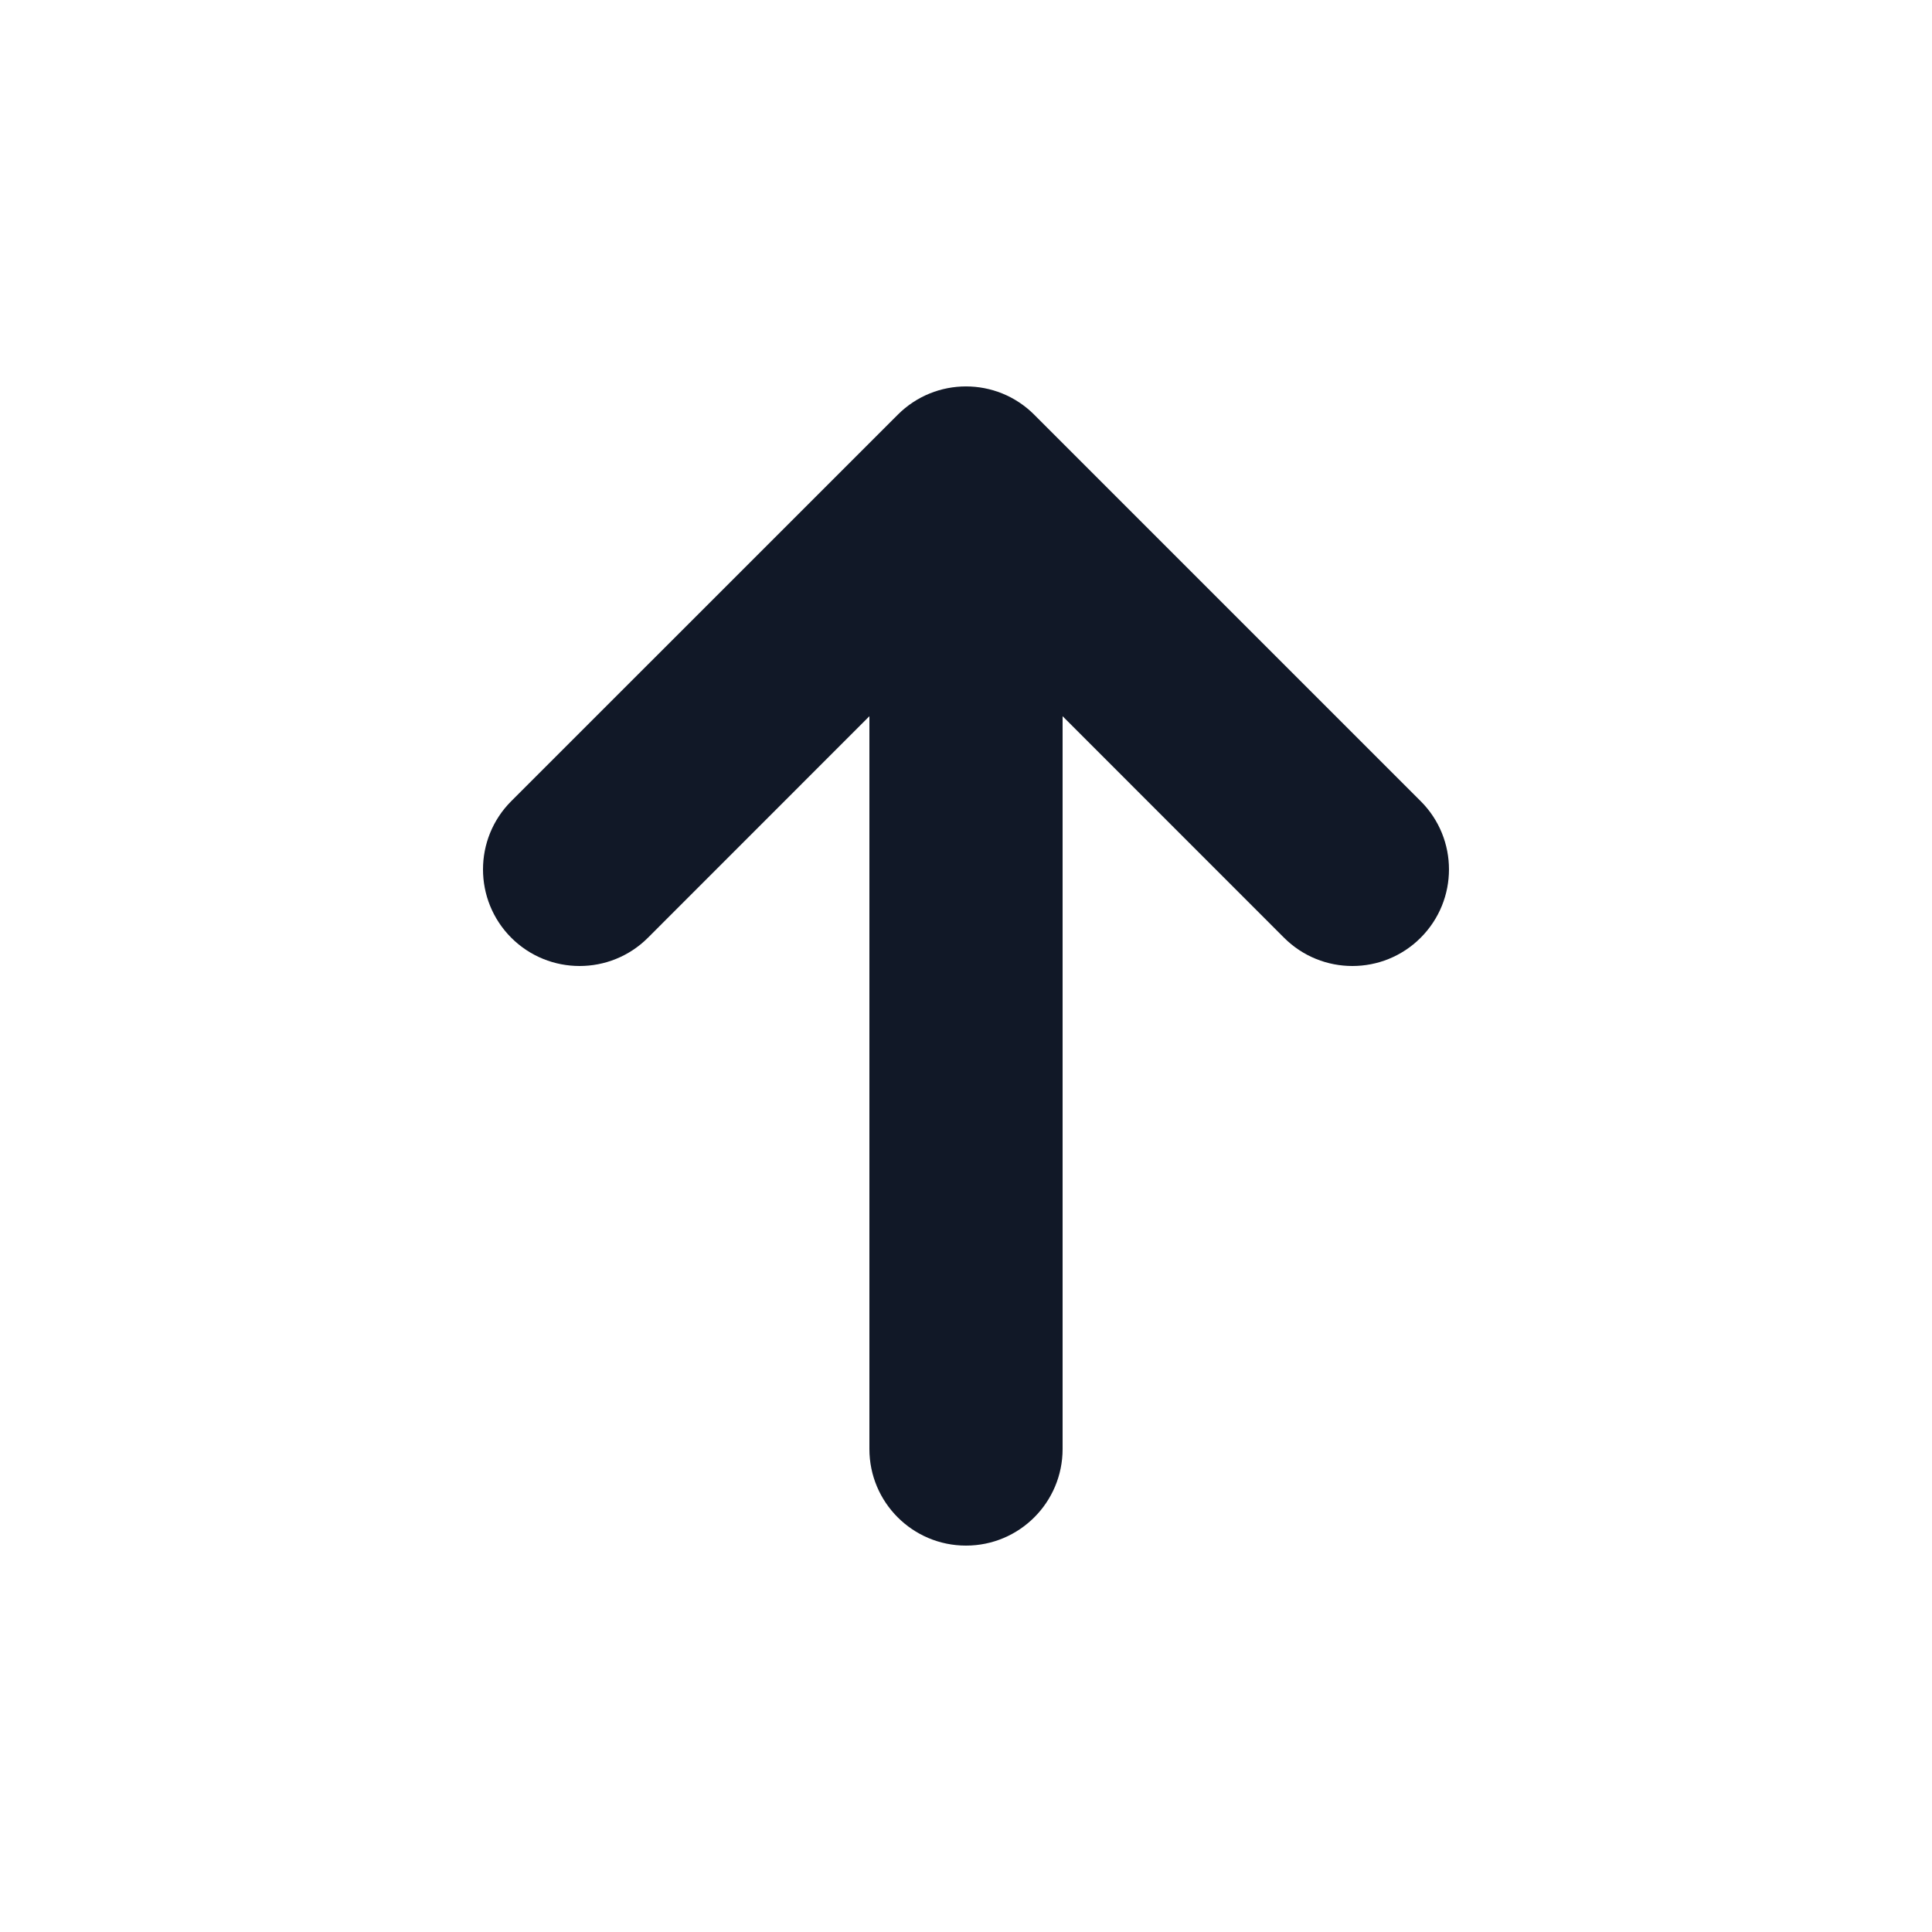 <svg width="24" height="24" viewBox="0 0 24 24" fill="none" xmlns="http://www.w3.org/2000/svg">
<path d="M6.351 11.649C5.883 11.18 5.883 10.42 6.351 9.952L11.152 5.152C11.62 4.683 12.38 4.683 12.848 5.152L17.648 9.952C18.117 10.42 18.117 11.18 17.648 11.649C17.18 12.117 16.42 12.117 15.951 11.649L13.2 8.897L13.2 18C13.2 18.663 12.663 19.2 12 19.2C11.337 19.2 10.8 18.663 10.8 18L10.8 8.897L8.049 11.649C7.58 12.117 6.82 12.117 6.351 11.649Z" fill="#111827"/>
</svg>
